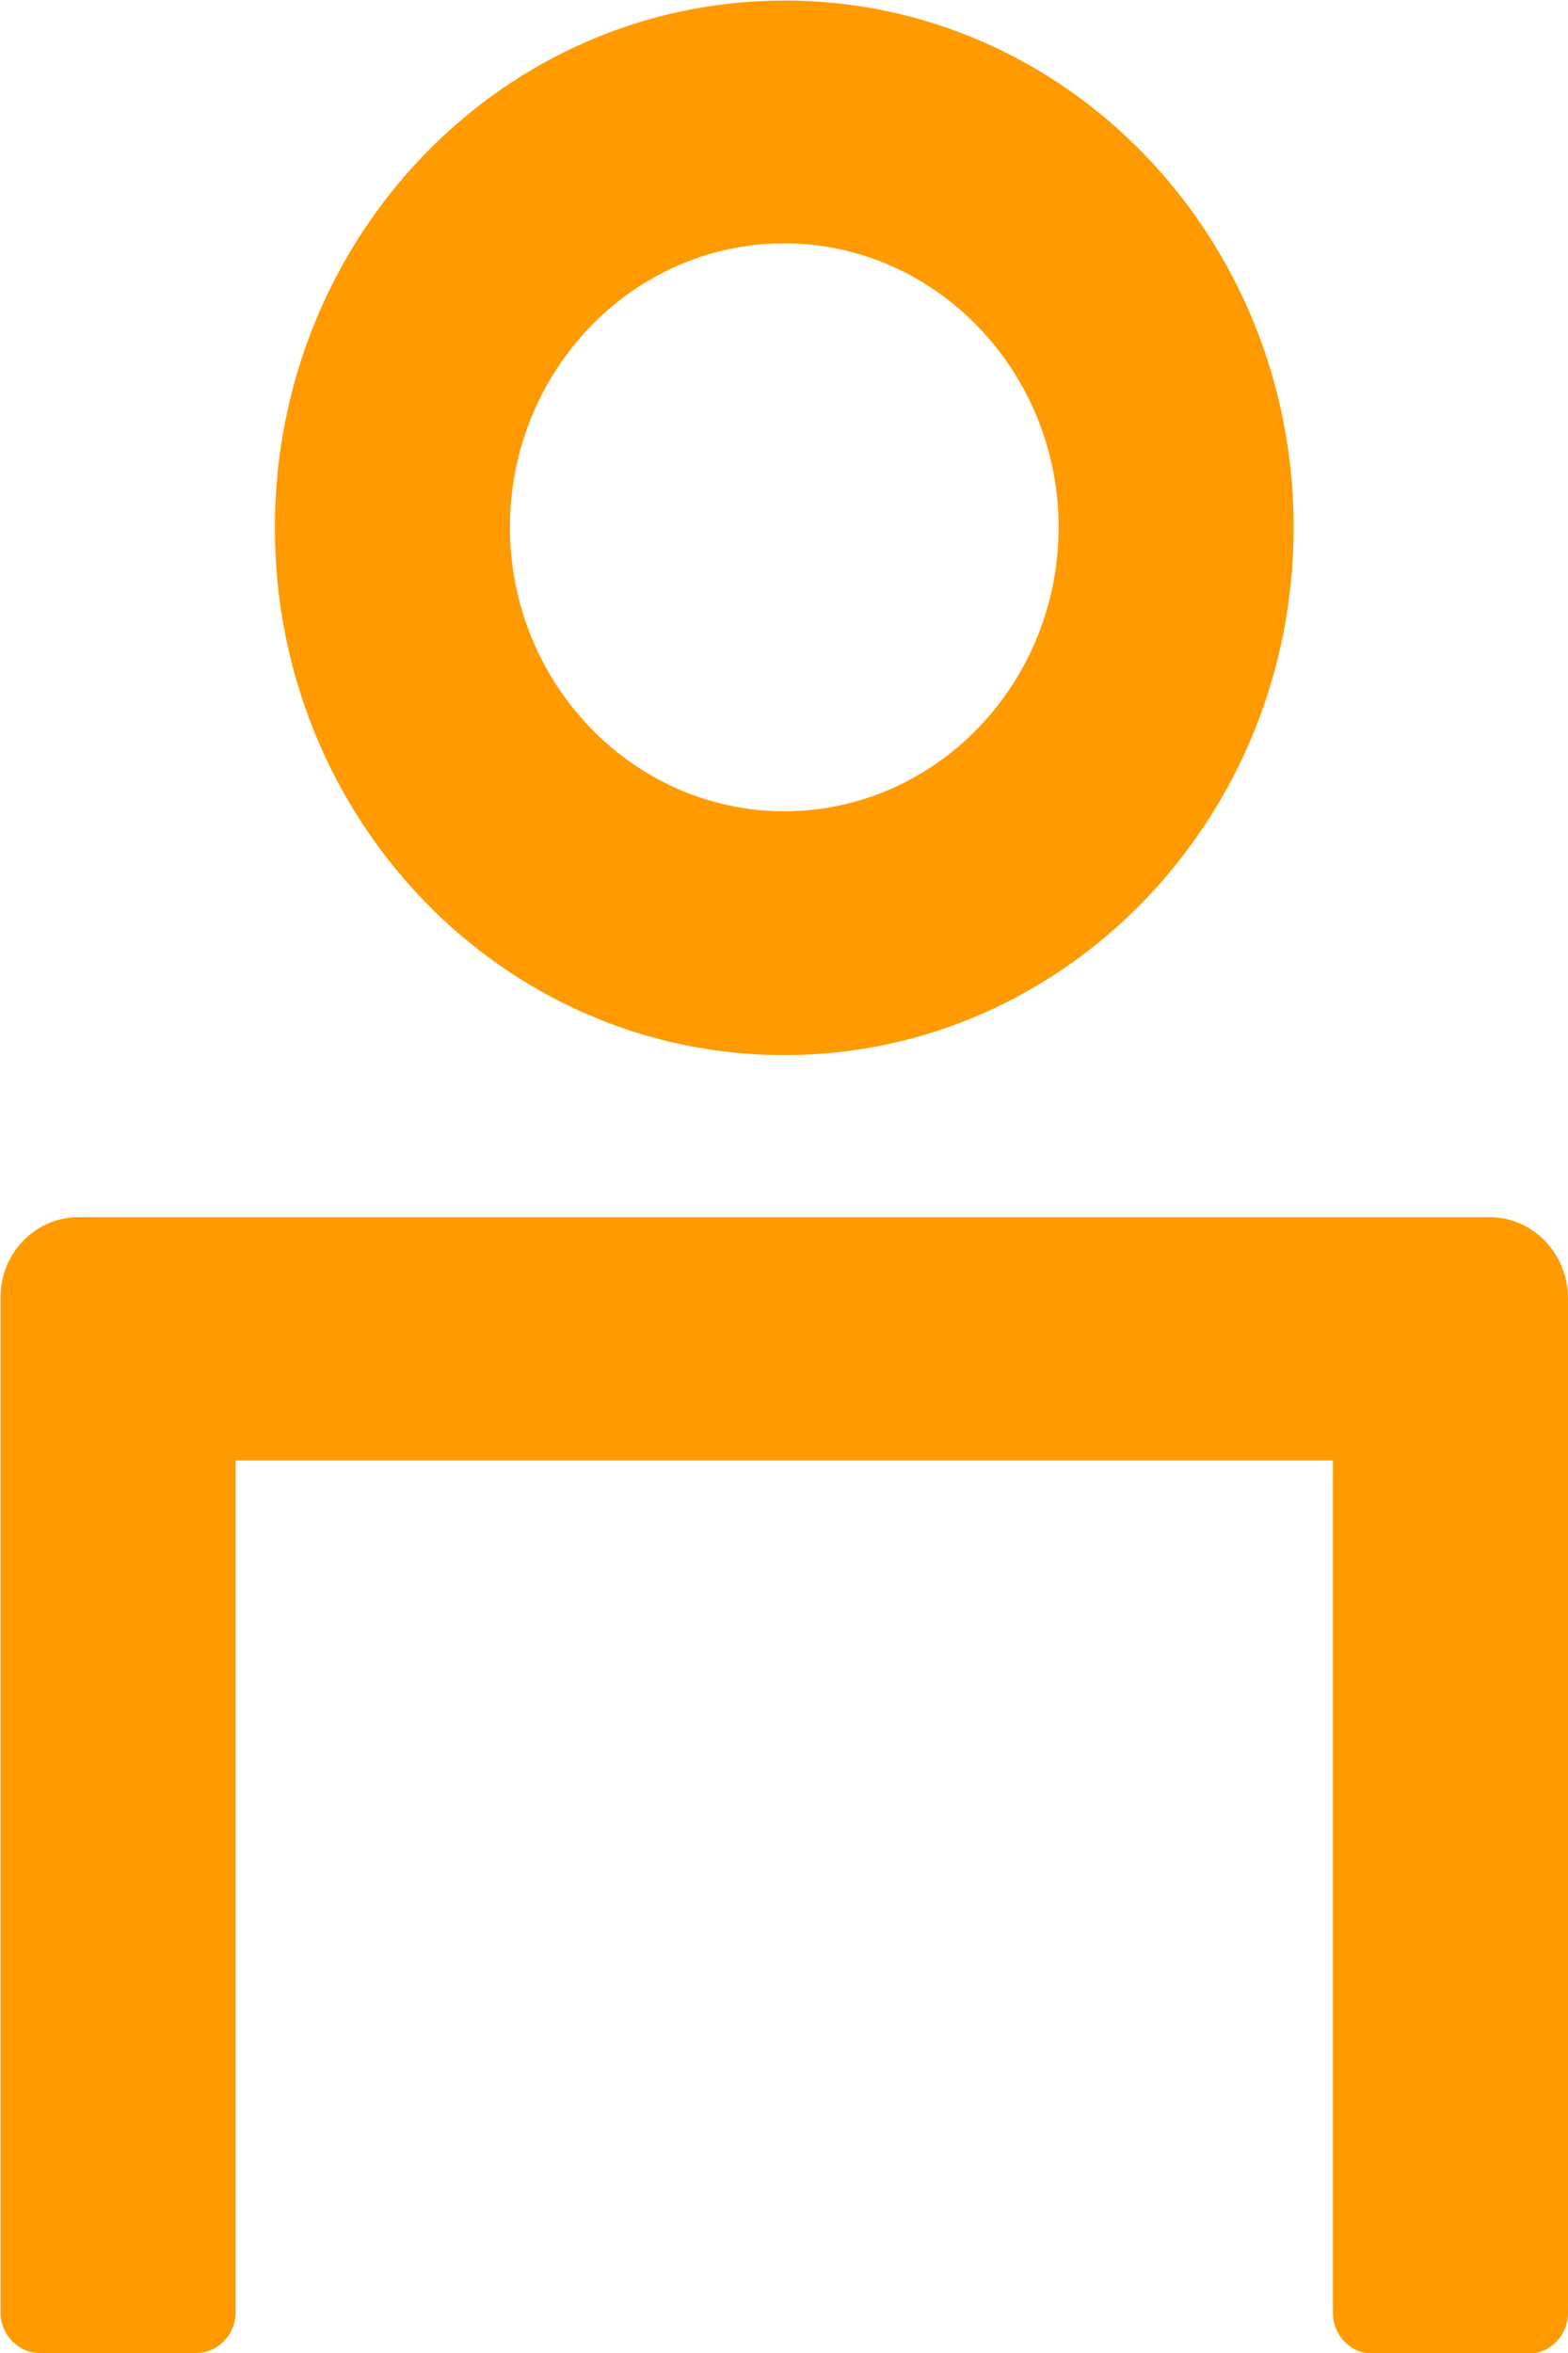 <svg width="24" height="36" viewBox="0 0 24 36" fill="none" xmlns="http://www.w3.org/2000/svg">
<g clip-path="url(#clip0)">
<path d="M1.202 18.622H22.798C23.458 18.622 24 19.174 24 19.866V35.387C24 35.729 23.729 36.009 23.399 36.009H21.003C20.673 36.009 20.402 35.729 20.402 35.387V22.345H3.606V35.378C3.606 35.72 3.335 36 3.005 36H0.61C0.279 36 0.008 35.72 0.008 35.378V19.866C1.90735e-06 19.174 0.542 18.622 1.202 18.622ZM12.004 16.143C7.695 16.143 4.207 12.534 4.207 8.076C4.207 3.618 7.695 0.009 12.004 0.009C16.305 0 19.801 3.609 19.801 8.067C19.801 12.526 16.305 16.143 12.004 16.143ZM12.004 3.723C9.685 3.723 7.805 5.676 7.805 8.067C7.805 10.459 9.693 12.412 12.004 12.412C14.324 12.412 16.203 10.459 16.203 8.067C16.203 5.676 14.315 3.723 12.004 3.723Z" fill="#FF9B00"/>
</g>
<defs>
<clipPath id="clip0">
<rect width="24" height="36" fill="white" transform="matrix(-1 0 0 1 24 0)"/>
</clipPath>
</defs>
</svg>
